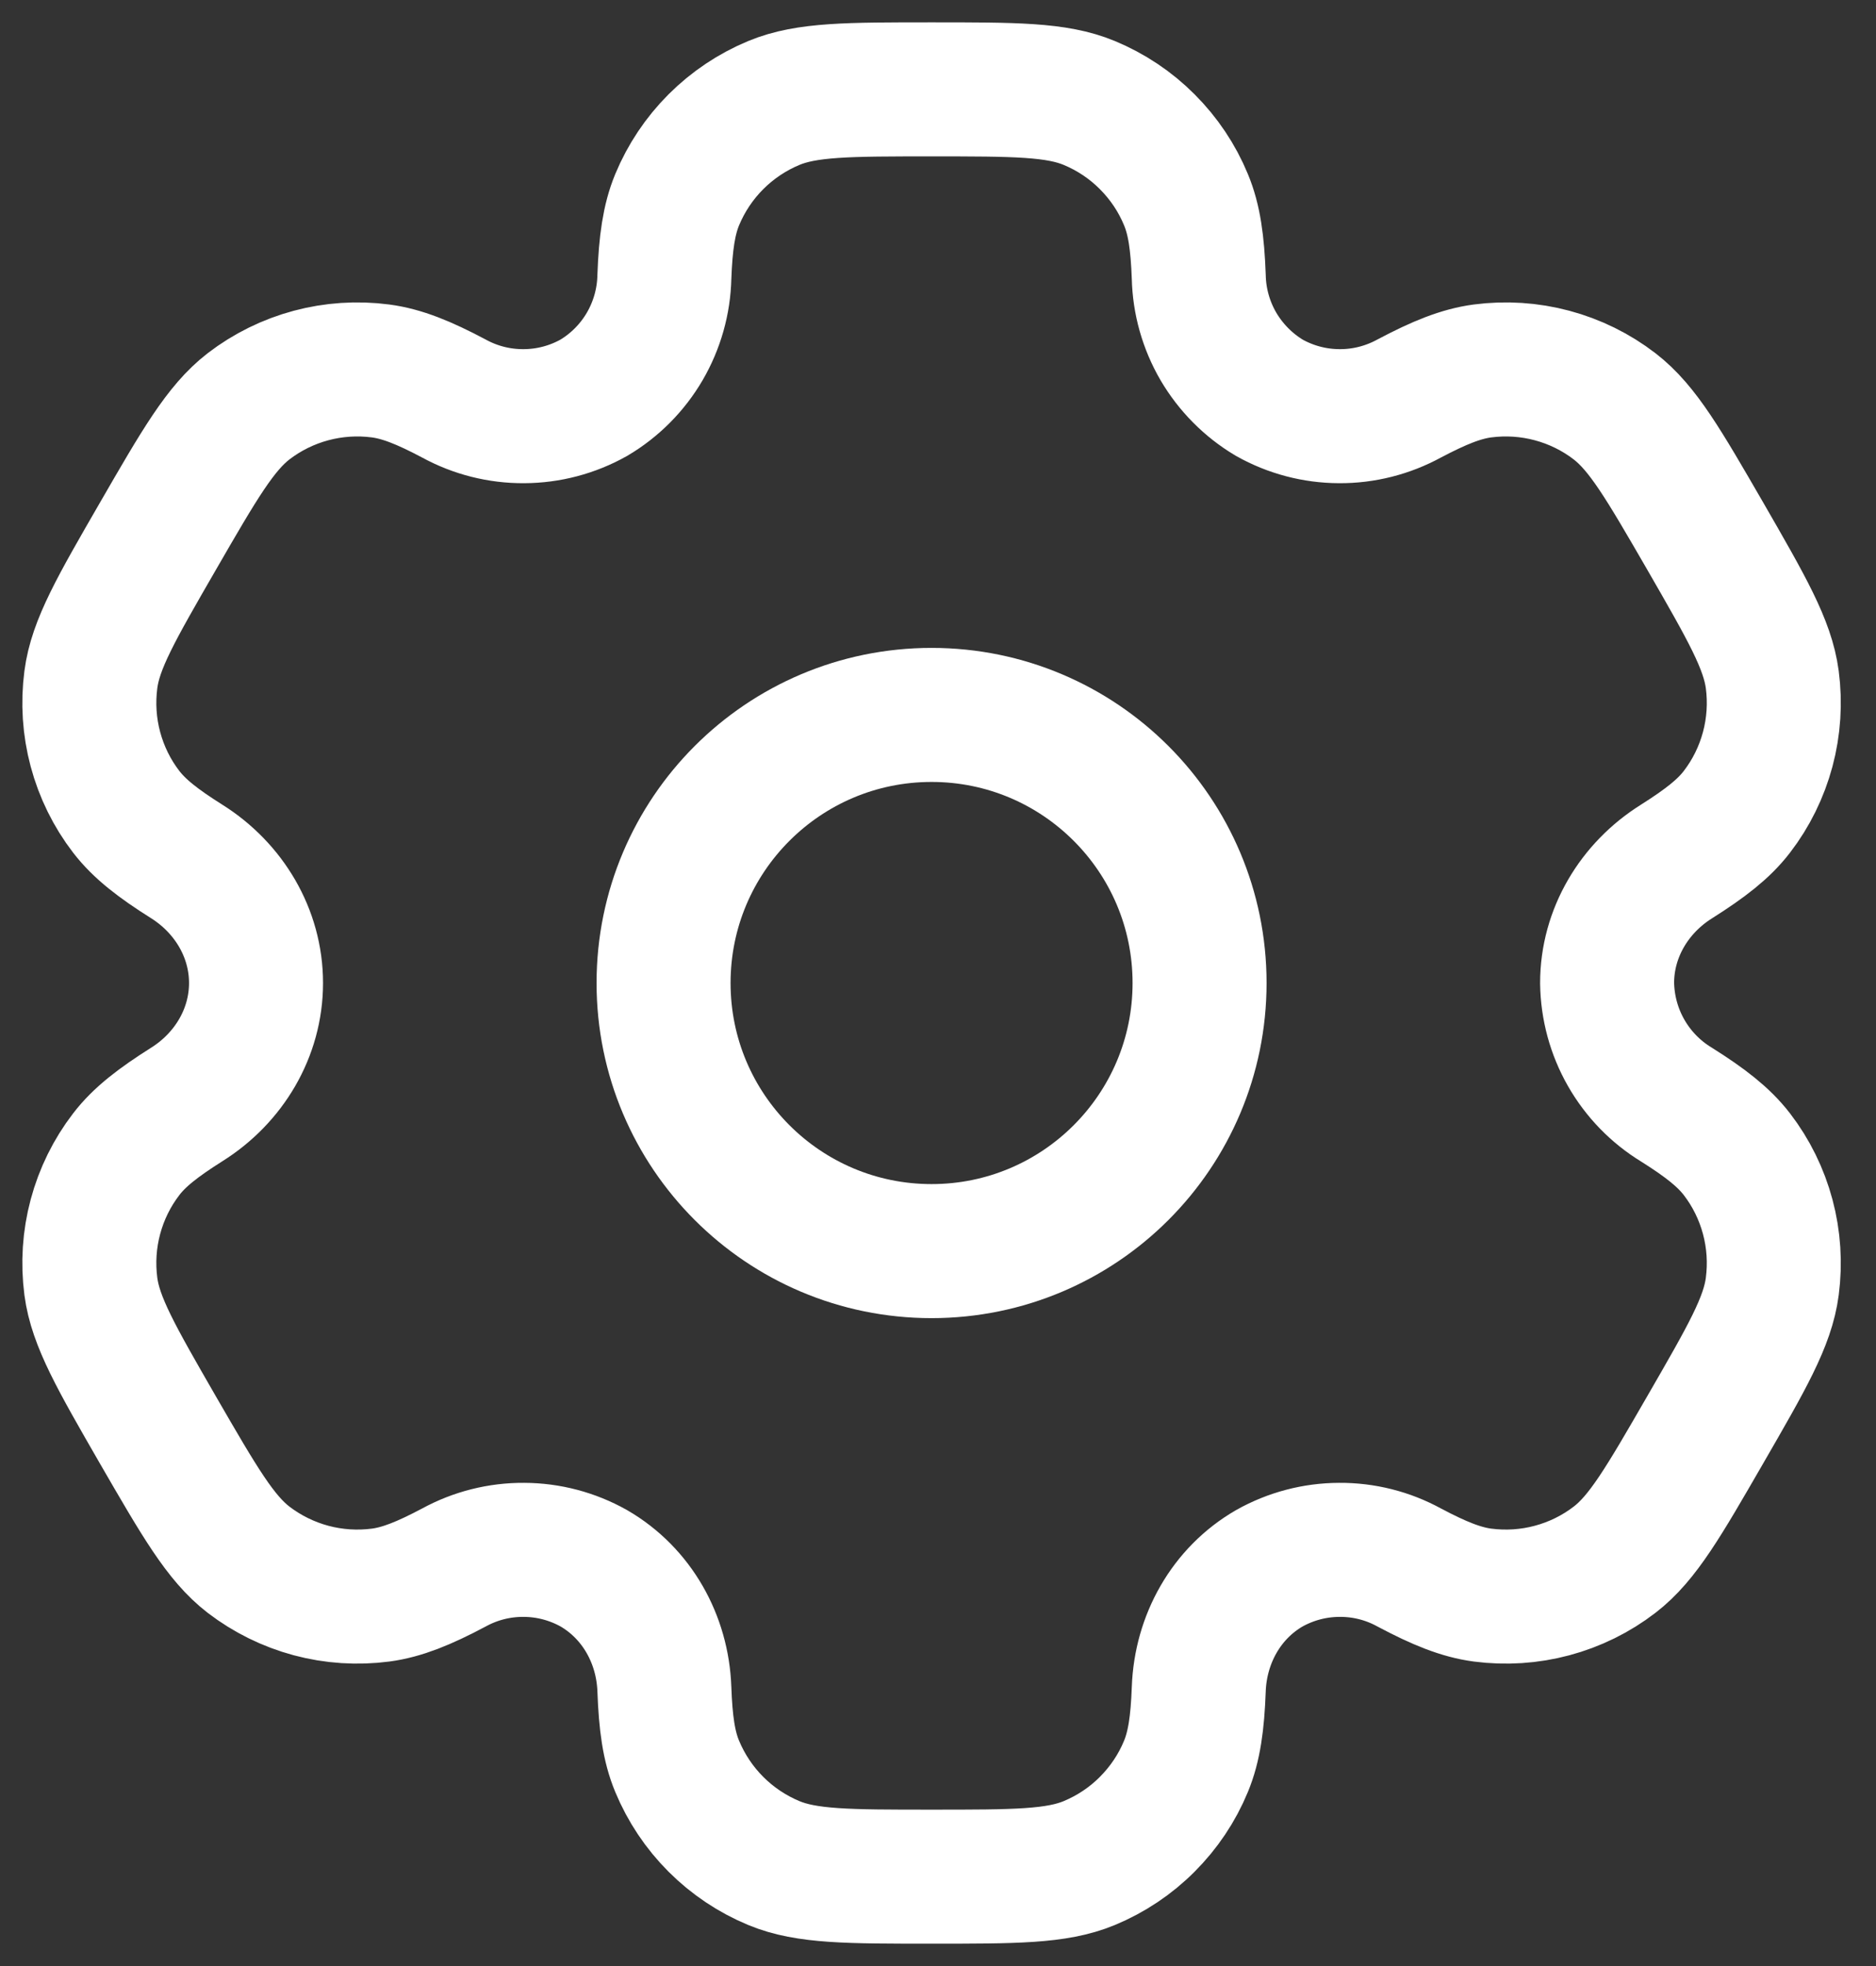 <svg width="21" height="22" viewBox="0 0 21 22" fill="none" xmlns="http://www.w3.org/2000/svg">
<rect x="0" y="0" width="21" height="22" fill="#333333" stroke="none"/>
<path d="M10.428 14C12.085 14 13.428 12.657 13.428 11C13.428 9.343 12.085 8 10.428 8C8.771 8 7.428 9.343 7.428 11C7.428 12.657 8.771 14 10.428 14Z" stroke="white" stroke-width="1.5"/>
<path d="M12.193 1.152C11.826 1 11.36 1 10.428 1C9.496 1 9.03 1 8.663 1.152C8.42 1.253 8.2 1.4 8.014 1.586C7.828 1.772 7.681 1.992 7.58 2.235C7.488 2.458 7.451 2.719 7.437 3.098C7.431 3.372 7.355 3.64 7.217 3.877C7.079 4.113 6.883 4.311 6.647 4.451C6.408 4.585 6.139 4.656 5.865 4.657C5.591 4.659 5.321 4.591 5.08 4.459C4.744 4.281 4.501 4.183 4.26 4.151C3.735 4.082 3.203 4.224 2.782 4.547C2.468 4.79 2.234 5.193 1.768 6C1.302 6.807 1.068 7.21 1.017 7.605C0.983 7.865 1 8.13 1.068 8.384C1.136 8.638 1.253 8.876 1.413 9.084C1.561 9.276 1.768 9.437 2.089 9.639C2.562 9.936 2.866 10.442 2.866 11C2.866 11.558 2.562 12.064 2.089 12.36C1.768 12.563 1.56 12.724 1.413 12.916C1.253 13.124 1.136 13.362 1.068 13.616C1 13.87 0.983 14.134 1.017 14.395C1.069 14.789 1.302 15.193 1.767 16C2.234 16.807 2.467 17.21 2.782 17.453C2.991 17.613 3.229 17.73 3.482 17.798C3.736 17.866 4.001 17.883 4.261 17.849C4.501 17.817 4.744 17.719 5.08 17.541C5.321 17.409 5.591 17.341 5.865 17.343C6.139 17.344 6.408 17.415 6.647 17.549C7.13 17.829 7.417 18.344 7.437 18.902C7.451 19.282 7.487 19.542 7.58 19.765C7.681 20.008 7.828 20.228 8.014 20.414C8.2 20.6 8.42 20.747 8.663 20.848C9.03 21 9.496 21 10.428 21C11.36 21 11.826 21 12.193 20.848C12.436 20.747 12.657 20.6 12.842 20.414C13.028 20.228 13.176 20.008 13.276 19.765C13.368 19.542 13.405 19.282 13.419 18.902C13.439 18.344 13.726 17.828 14.209 17.549C14.448 17.415 14.717 17.344 14.992 17.343C15.266 17.341 15.536 17.409 15.776 17.541C16.112 17.719 16.355 17.817 16.595 17.849C16.856 17.883 17.12 17.866 17.374 17.798C17.628 17.73 17.866 17.613 18.074 17.453C18.389 17.211 18.622 16.807 19.088 16C19.554 15.193 19.788 14.79 19.839 14.395C19.873 14.134 19.856 13.87 19.788 13.616C19.72 13.362 19.603 13.124 19.443 12.916C19.295 12.724 19.088 12.563 18.767 12.361C18.533 12.219 18.339 12.019 18.203 11.781C18.067 11.543 17.994 11.274 17.99 11C17.99 10.442 18.294 9.936 18.767 9.64C19.088 9.437 19.296 9.276 19.443 9.084C19.603 8.876 19.72 8.638 19.788 8.384C19.856 8.13 19.873 7.865 19.839 7.605C19.787 7.211 19.554 6.807 19.089 6C18.622 5.193 18.389 4.79 18.074 4.547C17.866 4.387 17.628 4.27 17.374 4.202C17.12 4.134 16.856 4.117 16.595 4.151C16.355 4.183 16.112 4.281 15.775 4.459C15.535 4.59 15.265 4.659 14.991 4.657C14.717 4.656 14.448 4.585 14.209 4.451C13.974 4.311 13.778 4.113 13.639 3.877C13.501 3.64 13.425 3.372 13.419 3.098C13.405 2.718 13.369 2.458 13.276 2.235C13.176 1.992 13.028 1.772 12.842 1.586C12.657 1.4 12.436 1.253 12.193 1.152Z" stroke="white" stroke-width="1.5"/>
</svg>
